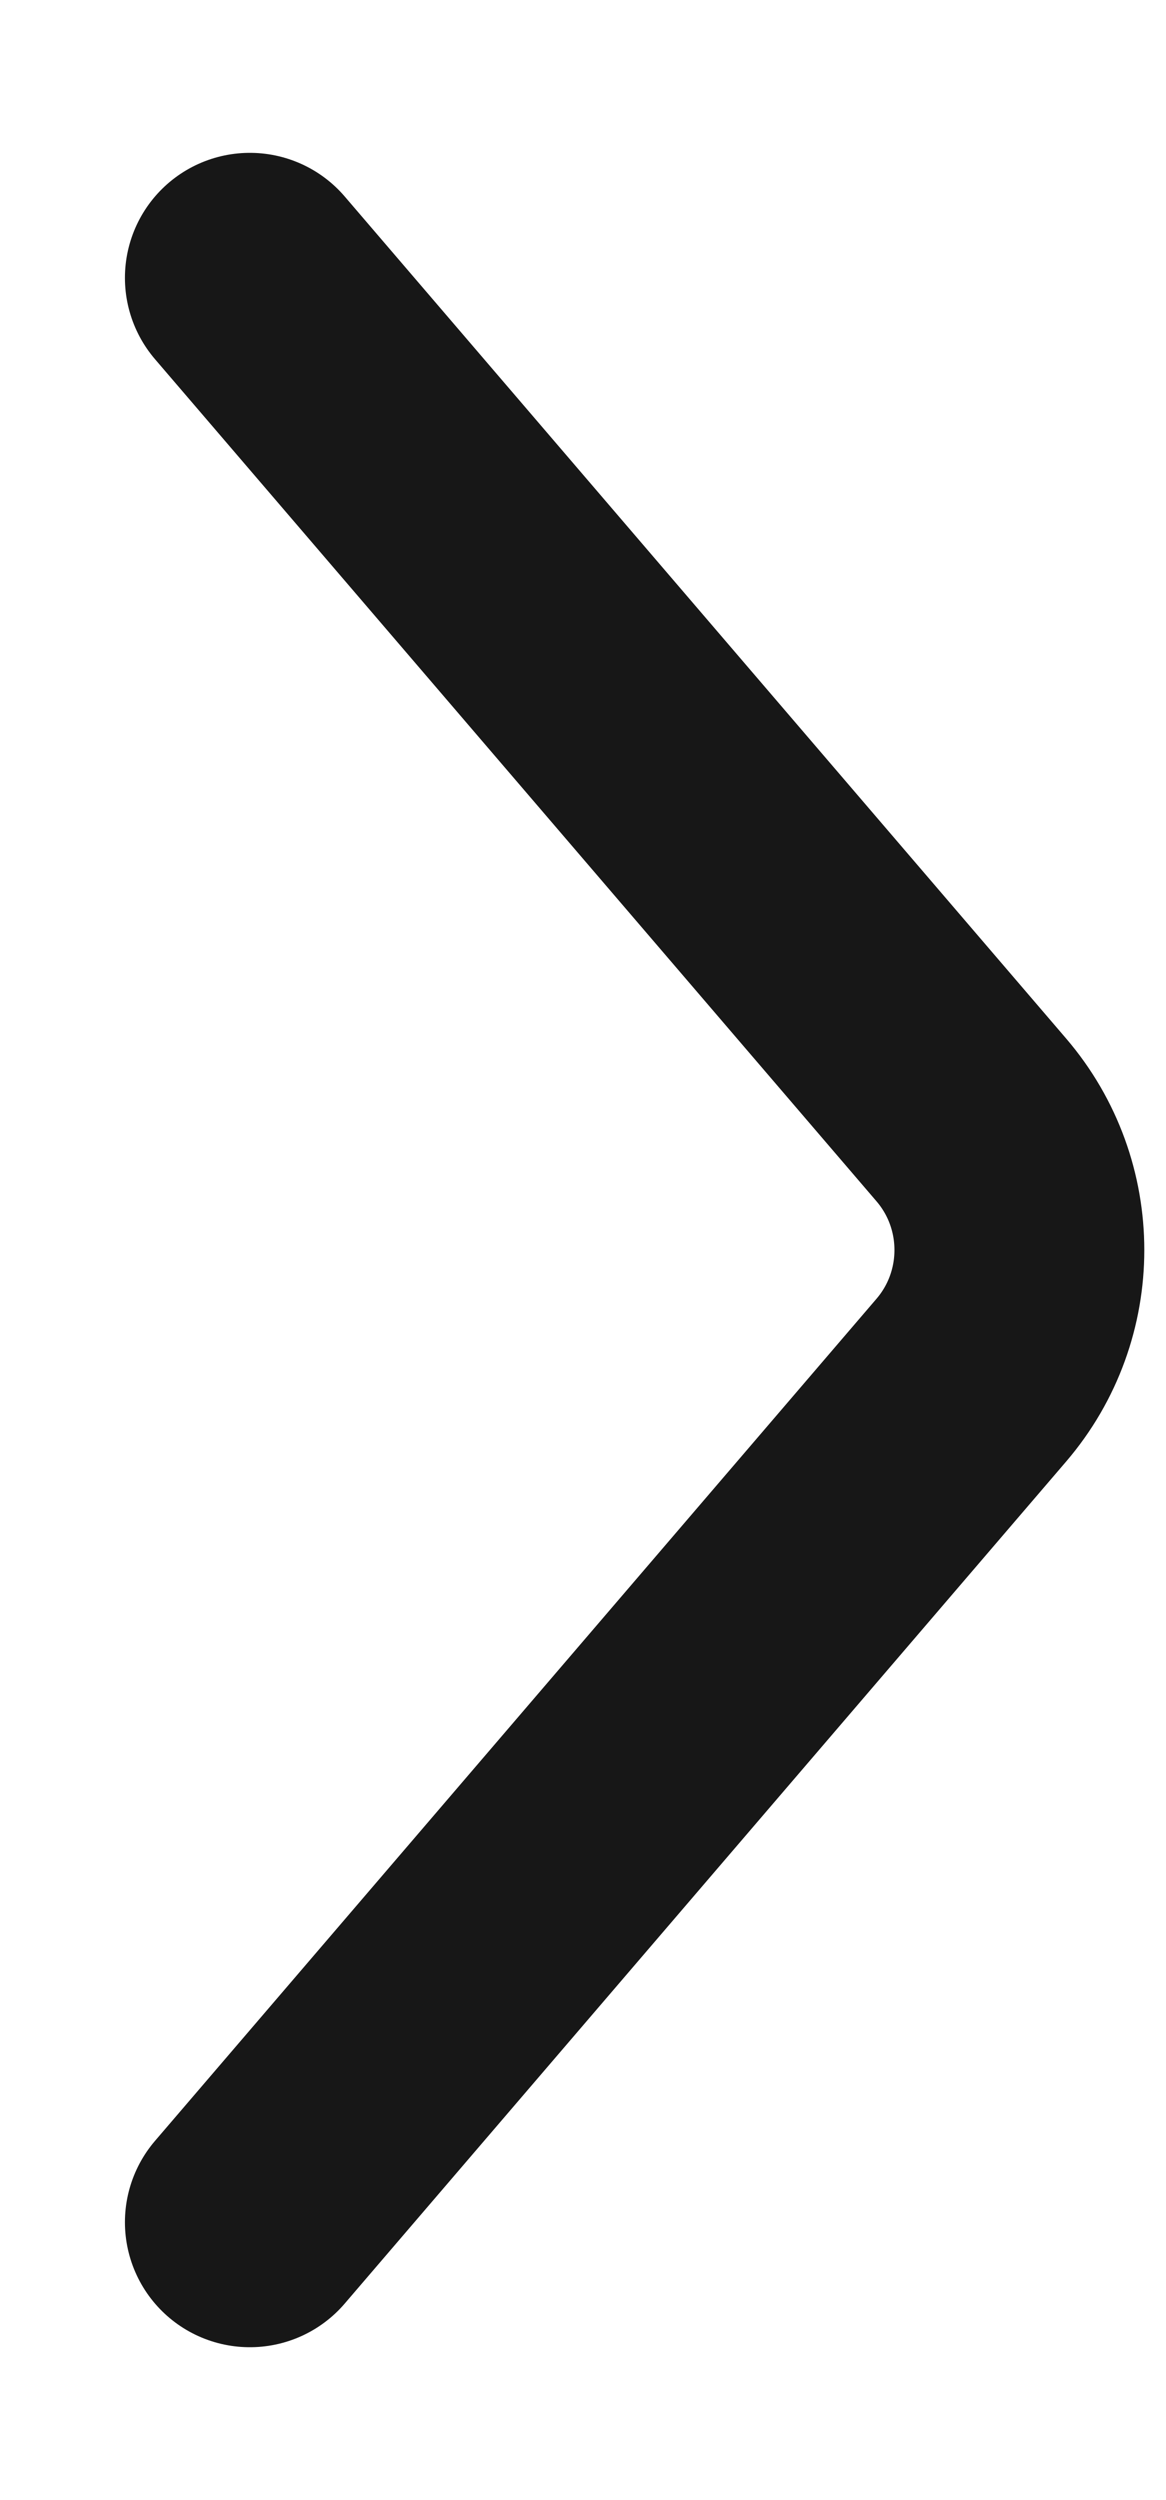 <svg width="7" height="15" viewBox="0 0 7 15" fill="none" xmlns="http://www.w3.org/2000/svg">
<path d="M1.5 13.333L5.831 8.281C6.216 7.832 6.216 7.168 5.831 6.719L1.5 1.667" stroke="#171717" stroke-width="1.5" stroke-linecap="round"/>
</svg>
